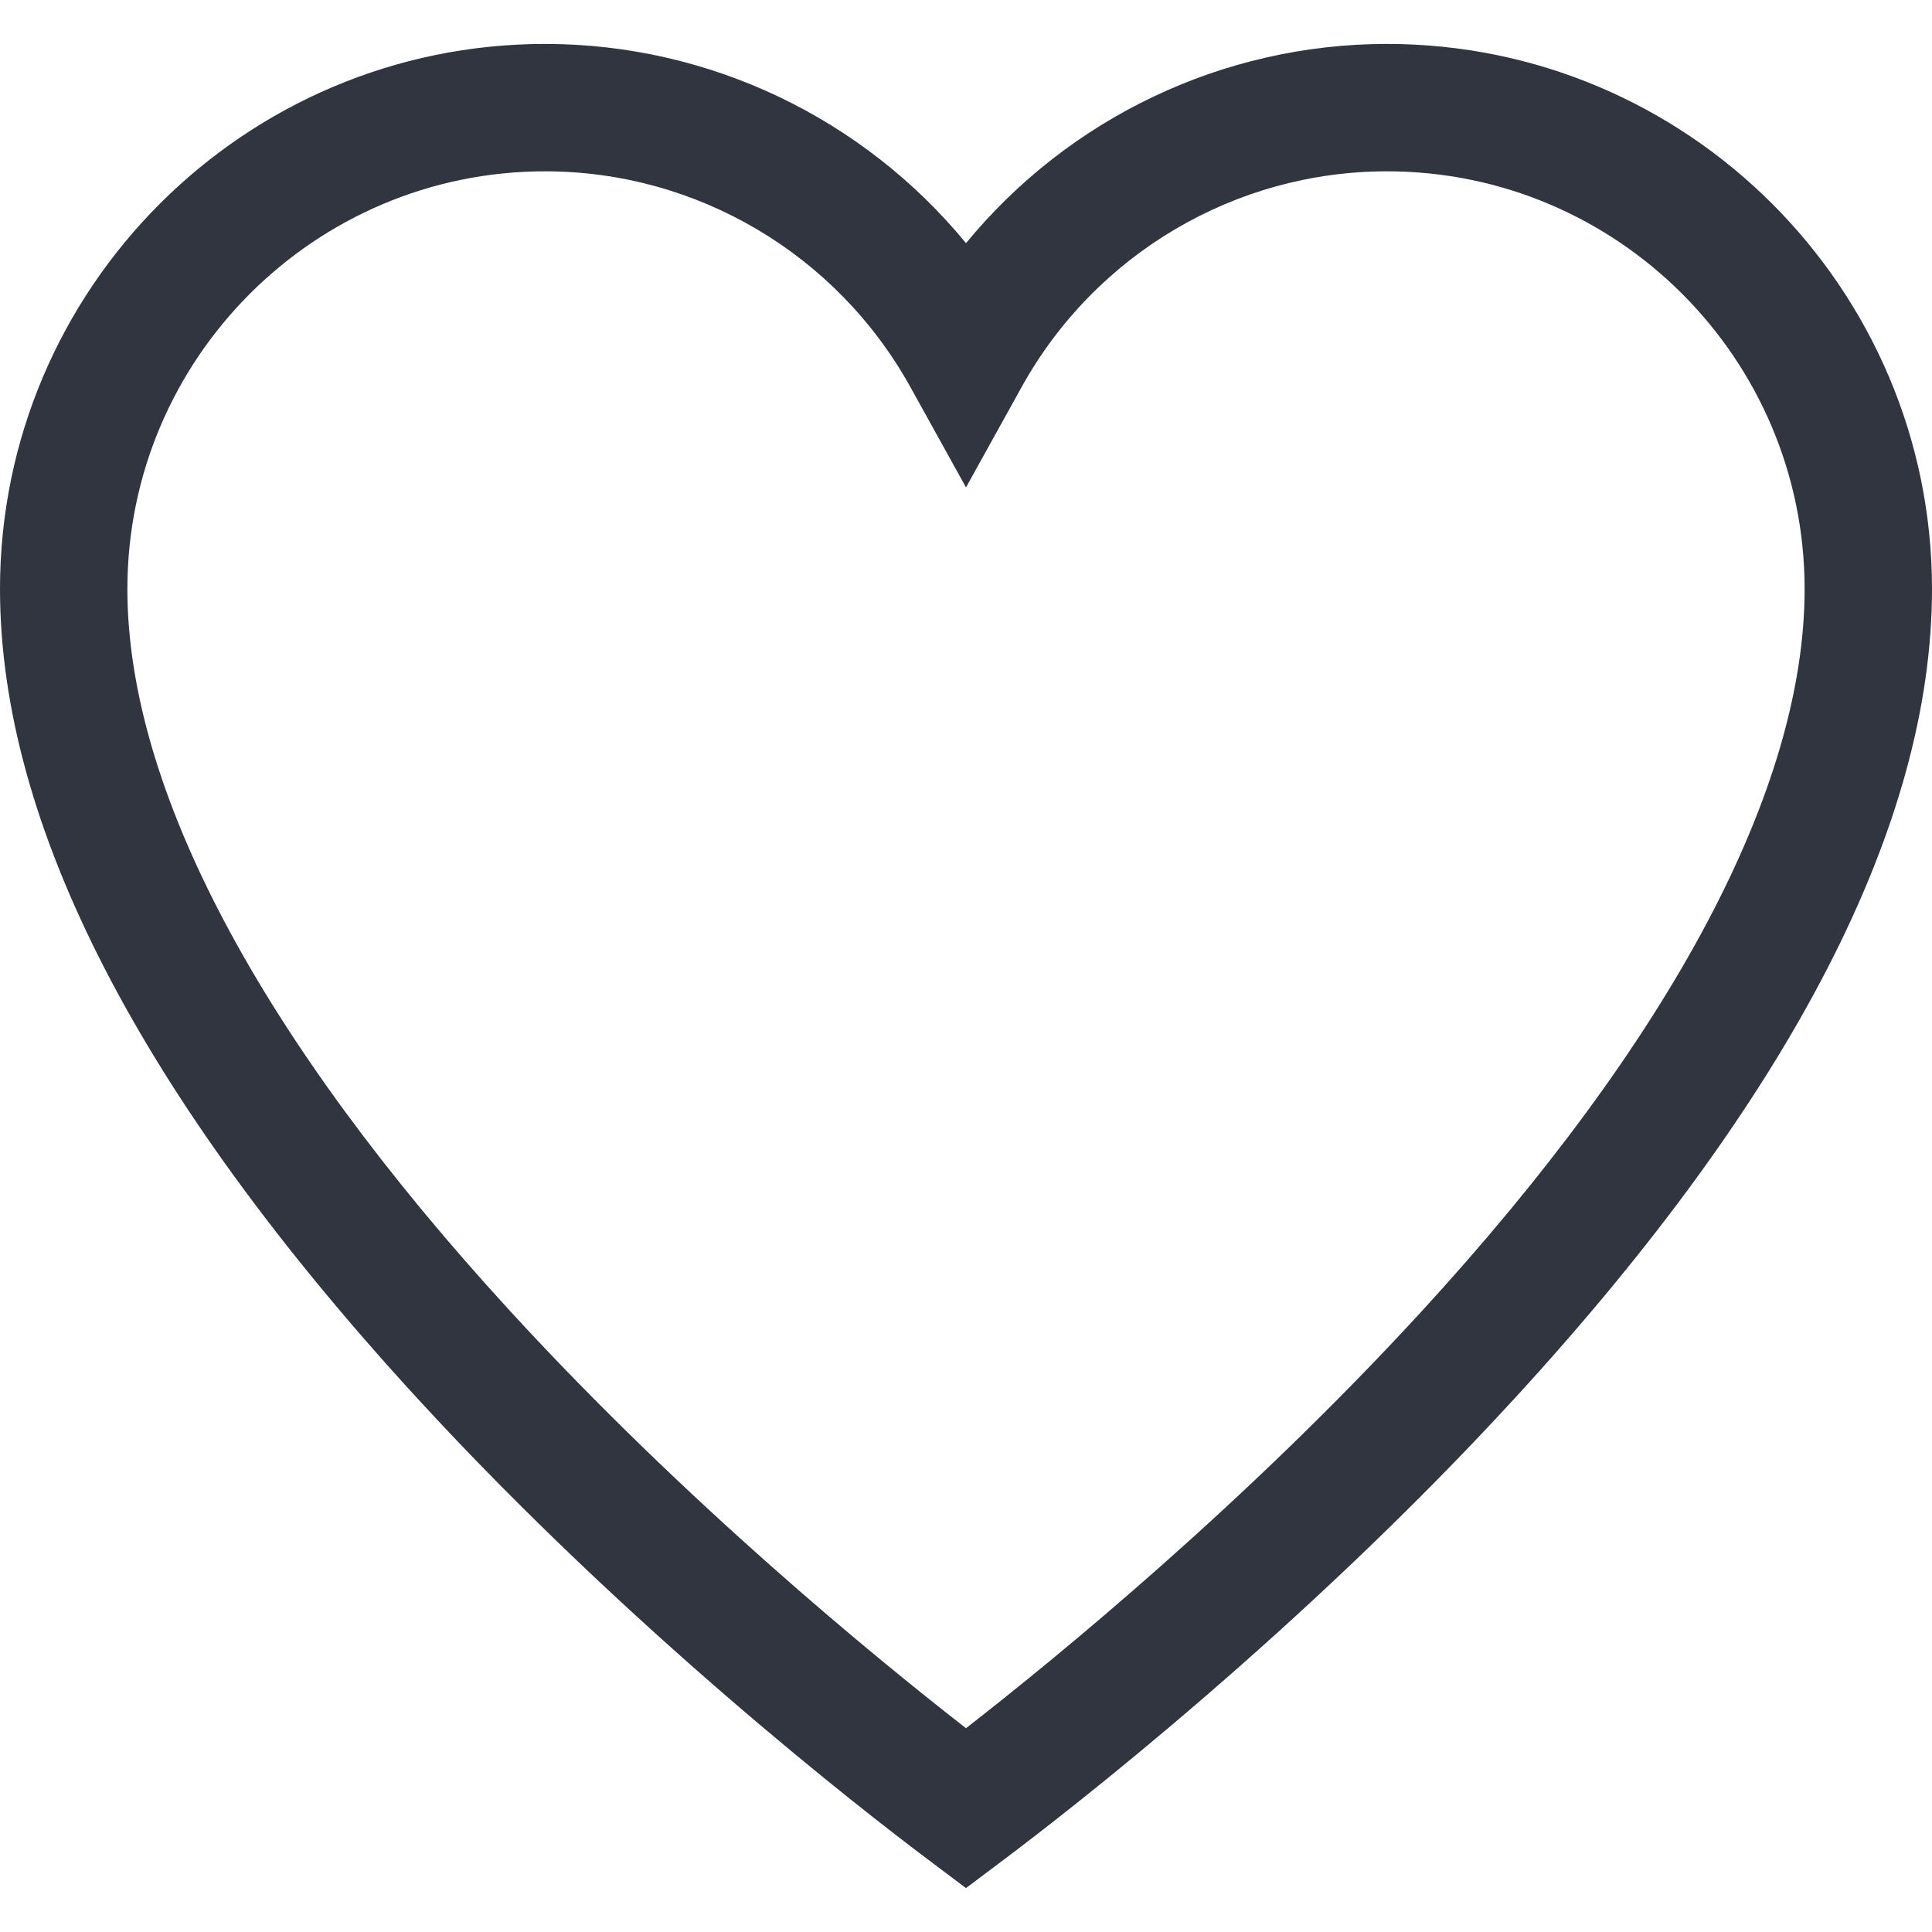 <svg width="455" height="455" xmlns="http://www.w3.org/2000/svg" xml:space="preserve" version="1.1">

 <g>
  <title>Layer 1</title>
  <path fill="#31353f" id="svg_1" d="m326.632,10.346c-38.733,0 -74.991,17.537 -99.132,46.92c-24.141,-29.384 -60.398,-46.92 -99.132,-46.92c-70.782,0 -128.368,57.585 -128.368,128.368c0,55.426 33.05,119.535 98.23,190.546c50.161,54.647 104.728,96.959 120.257,108.626l9.01,6.769l9.01,-6.768c15.529,-11.667 70.098,-53.978 120.26,-108.625c65.182,-71.011 98.233,-135.121 98.233,-190.548c0,-70.783 -57.586,-128.368 -128.368,-128.368zm8.034,298.628c-41.259,44.948 -85.648,81.283 -107.169,98.029c-21.52,-16.746 -65.907,-53.082 -107.166,-98.03c-59.095,-64.381 -90.331,-123.256 -90.331,-170.259c0,-54.24 44.128,-98.368 98.368,-98.368c35.694,0 68.652,19.454 86.013,50.771l13.119,23.666l13.119,-23.666c17.36,-31.316 50.318,-50.771 86.013,-50.771c54.24,0 98.368,44.127 98.368,98.368c0,47.005 -31.237,105.88 -90.334,170.26z"/>
  <g id="svg_2"/>
  <g id="svg_3"/>
  <g id="svg_4"/>
  <g id="svg_5"/>
  <g id="svg_6"/>
  <g id="svg_7"/>
  <g id="svg_8"/>
  <g id="svg_9"/>
  <g id="svg_10"/>
  <g id="svg_11"/>
  <g id="svg_12"/>
  <g id="svg_13"/>
  <g id="svg_14"/>
  <g id="svg_15"/>
  <g id="svg_16"/>
 </g>
</svg>